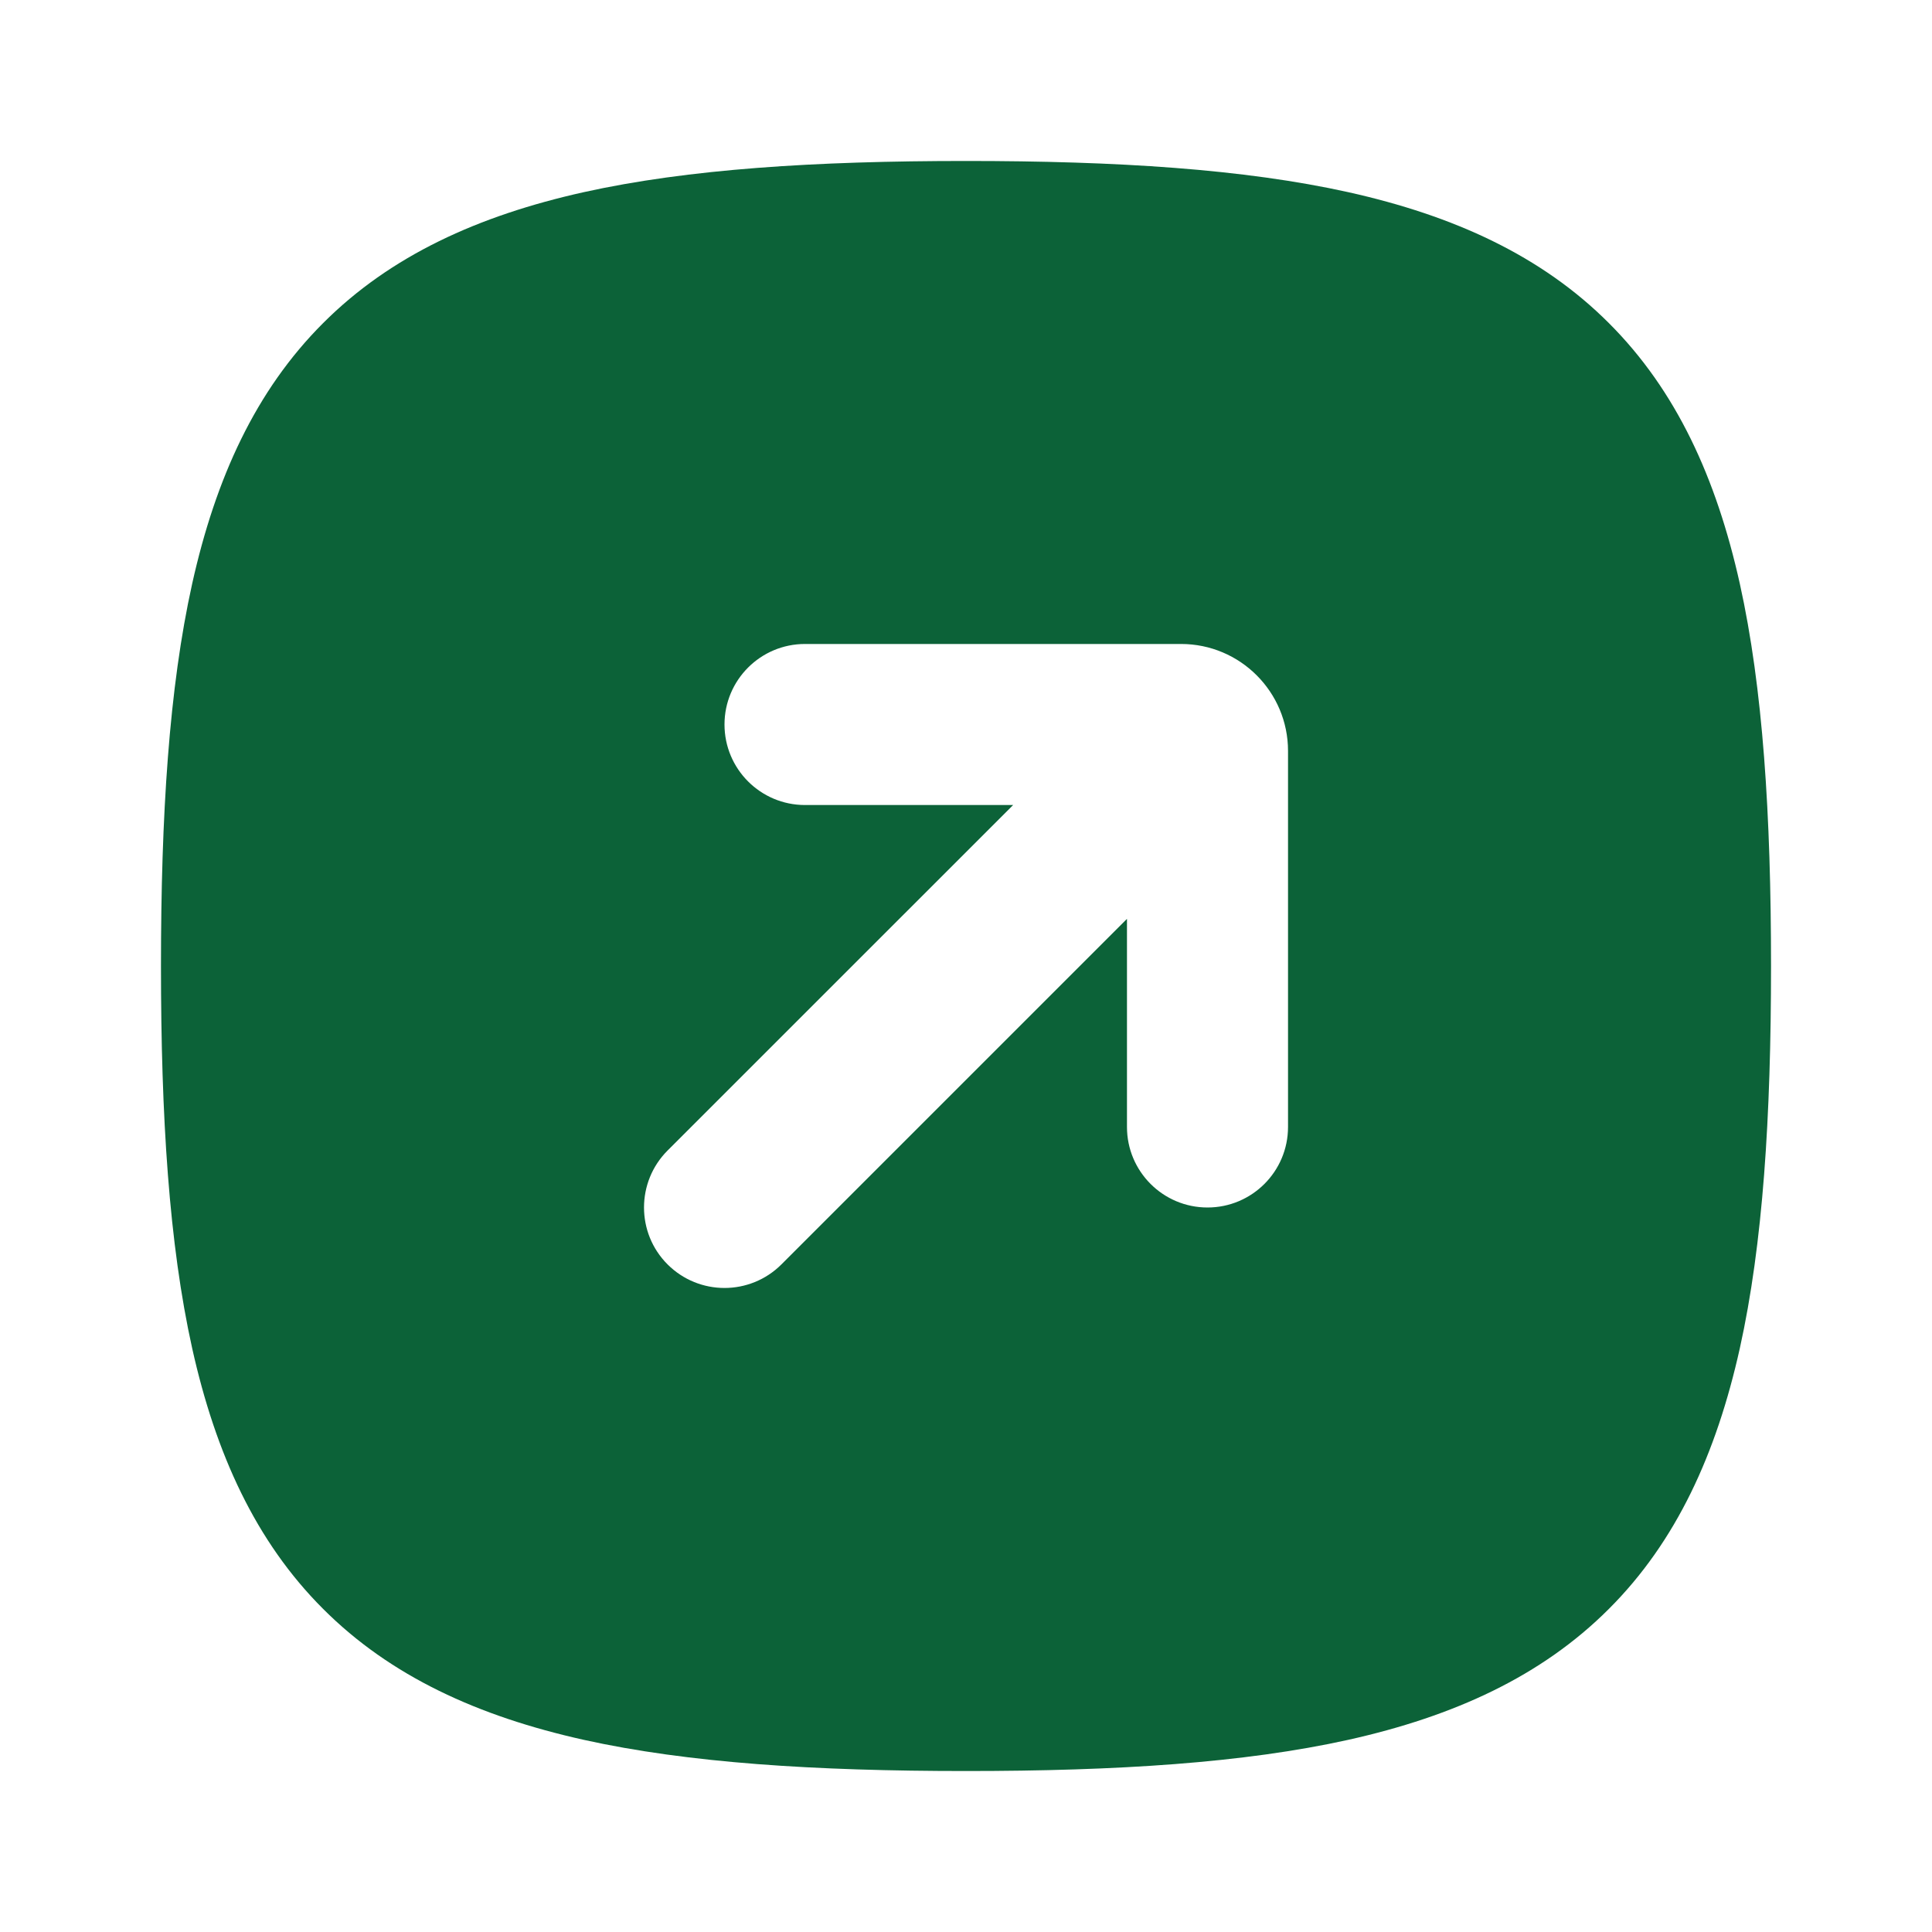 <svg width="25" height="25" viewBox="0 0 25 25" fill="none" xmlns="http://www.w3.org/2000/svg">
<path fill-rule="evenodd" clip-rule="evenodd" d="M7.552 2.487C8.905 2.187 10.546 2.083 12.5 2.083C14.454 2.083 16.095 2.187 17.448 2.487C18.812 2.791 19.947 3.308 20.819 4.181C21.692 5.053 22.209 6.187 22.513 7.552C22.813 8.905 22.917 10.546 22.917 12.5C22.917 14.454 22.813 16.095 22.513 17.448C22.209 18.812 21.692 19.947 20.819 20.819C19.947 21.692 18.812 22.209 17.448 22.513C16.095 22.813 14.454 22.917 12.5 22.917C10.546 22.917 8.905 22.813 7.552 22.513C6.188 22.209 5.053 21.692 4.181 20.819C3.308 19.947 2.791 18.812 2.487 17.448C2.187 16.095 2.083 14.454 2.083 12.5C2.083 10.546 2.187 8.905 2.487 7.552C2.791 6.187 3.308 5.053 4.181 4.181C5.053 3.308 6.188 2.791 7.552 2.487ZM16.667 14.583C16.667 15.159 16.2 15.625 15.625 15.625C15.05 15.625 14.583 15.159 14.583 14.583V11.89L10.112 16.361C9.705 16.768 9.045 16.768 8.638 16.361C8.232 15.955 8.232 15.295 8.638 14.888L13.11 10.417H10.417C9.841 10.417 9.375 9.95 9.375 9.375C9.375 8.8 9.841 8.333 10.417 8.333H15.283C16.047 8.333 16.667 8.953 16.667 9.717V14.583Z" fill="#0C6238"/>
</svg>
